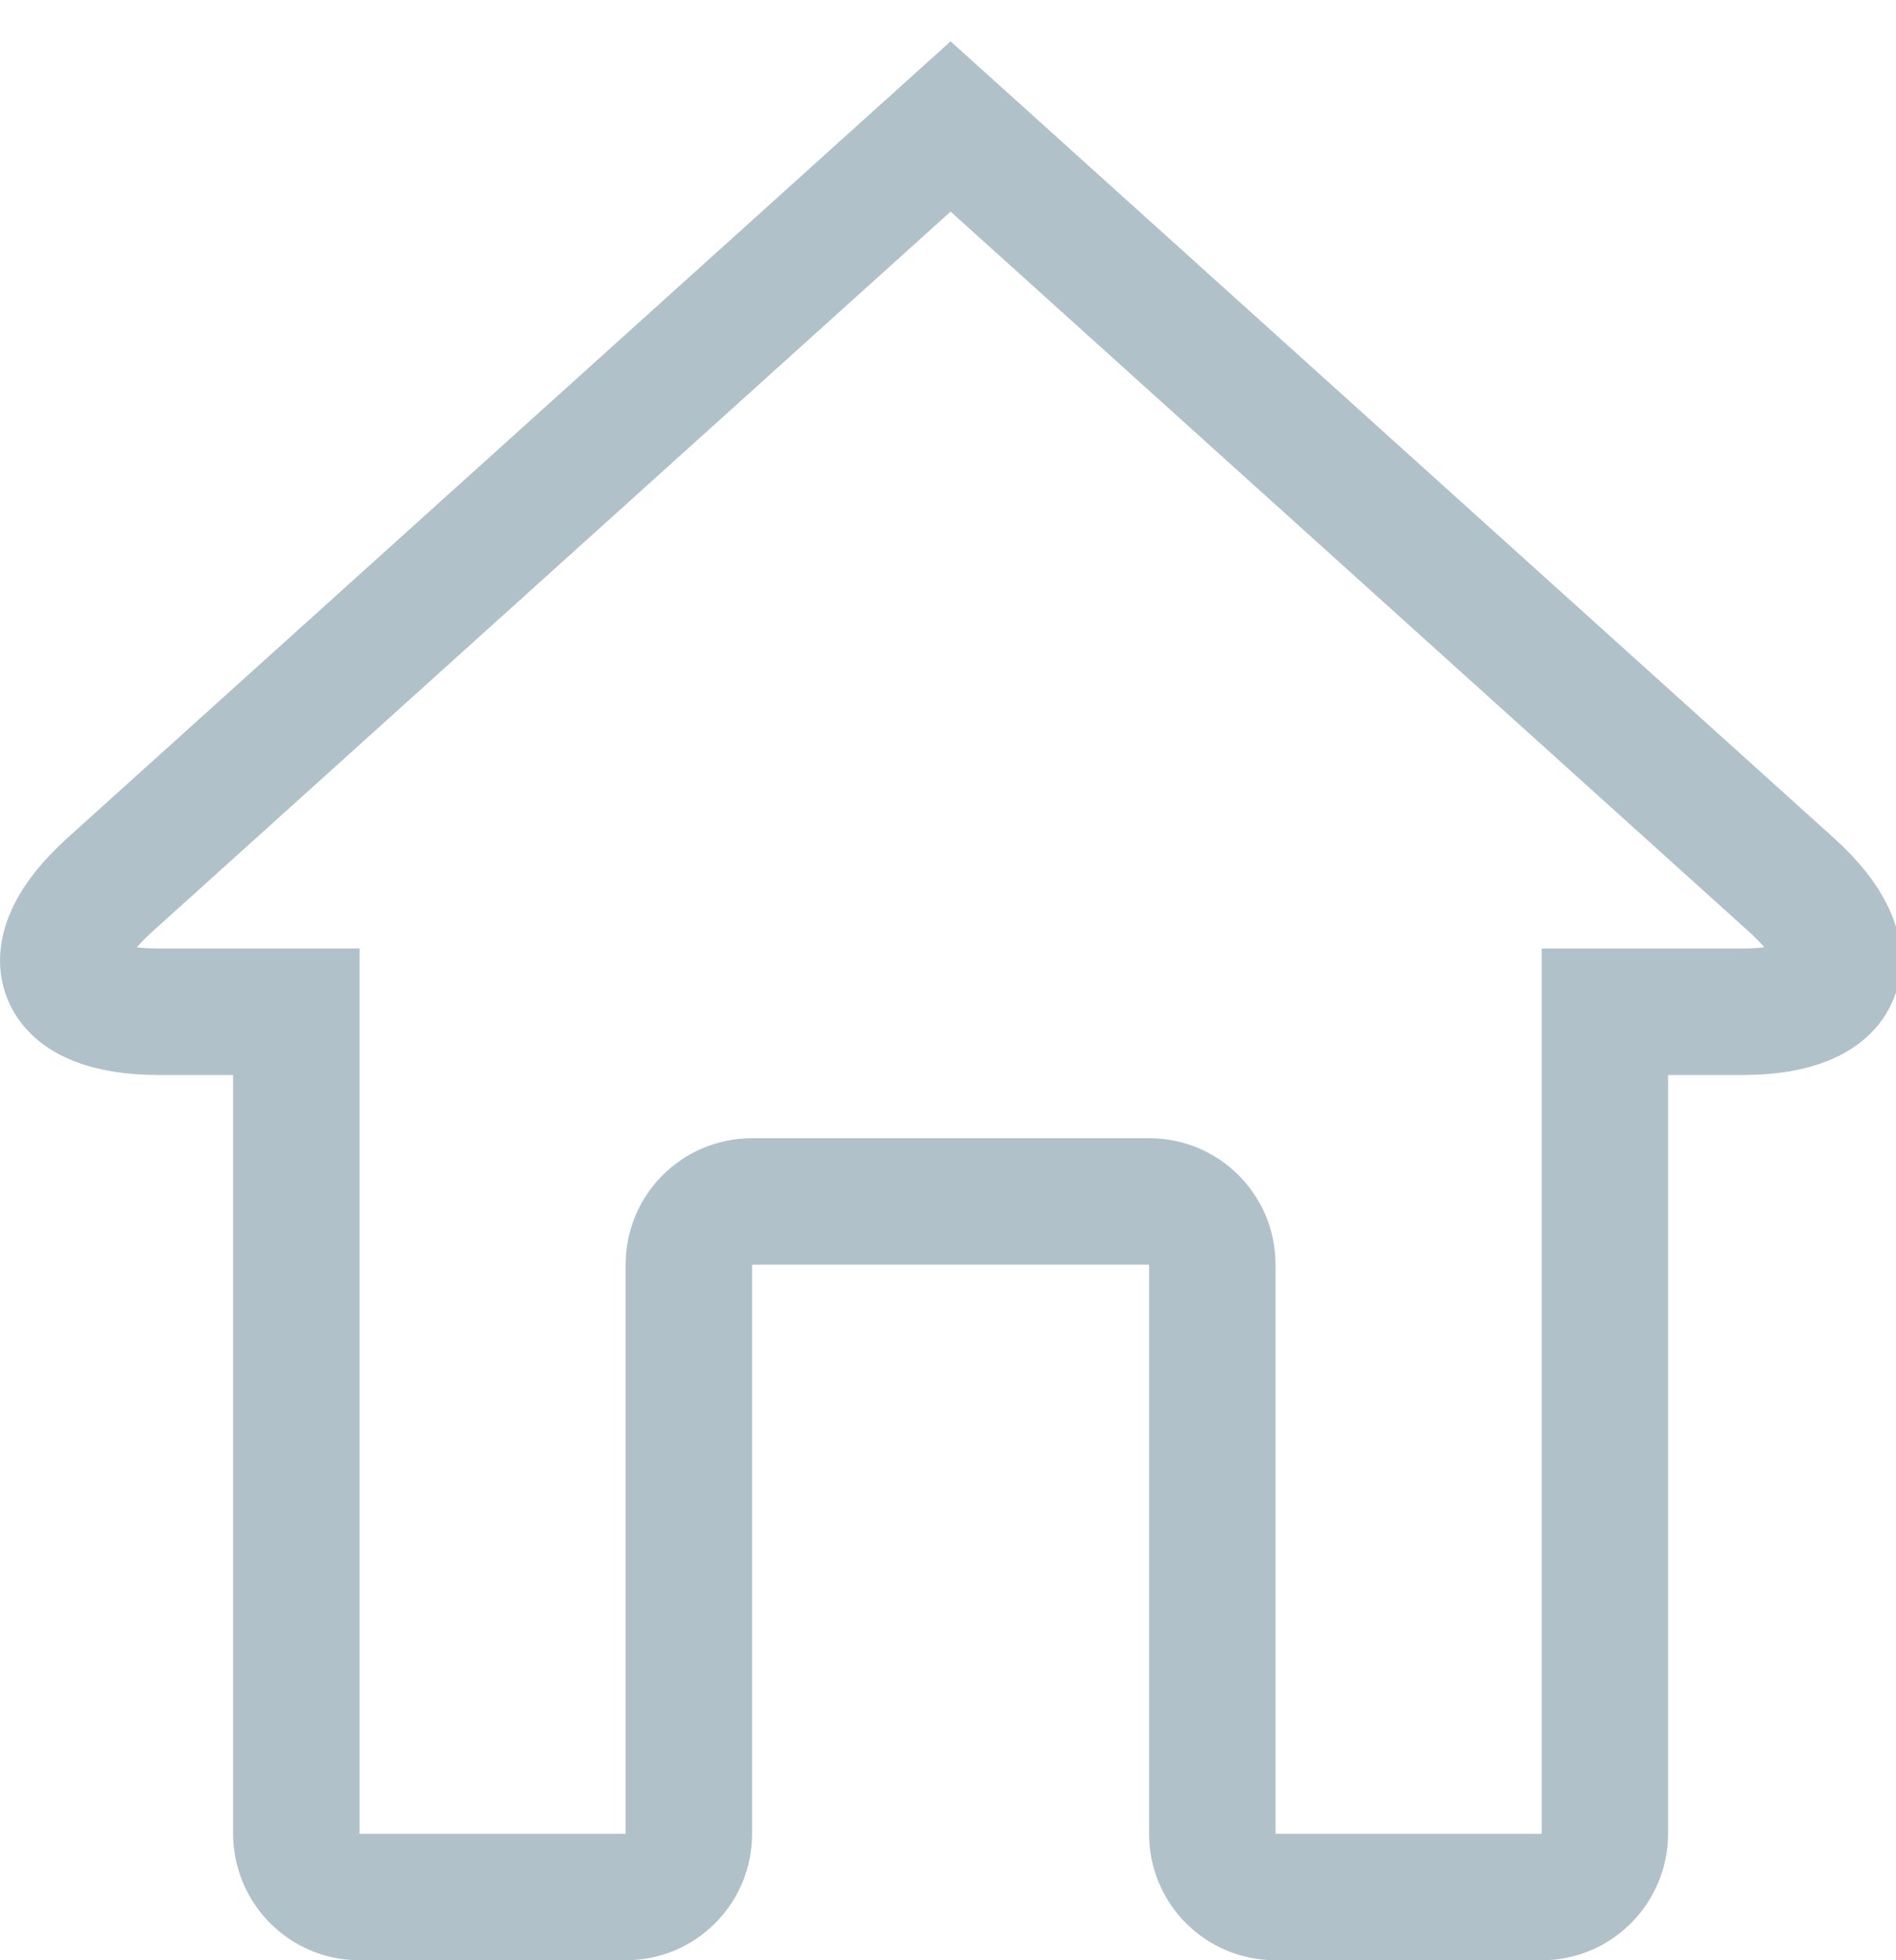 <?xml version="1.0" encoding="UTF-8"?>
<svg width="30px" height="31px" viewBox="0 0 30 31" version="1.1" xmlns="http://www.w3.org/2000/svg" xmlns:xlink="http://www.w3.org/1999/xlink">
    <!-- Generator: sketchtool 40.1 (33804) - http://www.bohemiancoding.com/sketch -->
    <title>DB85253F-5939-477C-9DFD-6F36A80C8AD0</title>
    <desc>Created with sketchtool.</desc>
    <defs></defs>
    <g id="Material" stroke="none" stroke-width="1" fill="none" fill-rule="evenodd">
        <g id="3.-Courses" transform="translate(-22, -94)" stroke-width="2" stroke="#B0C1CA">
            <g id="sidebar">
                <g id="1" transform="translate(0, 50)">
                    <path d="M47.394,72.993 C47.394,73.549 46.947,74 46.396,74 L42.18,74 C41.629,74 41.182,73.555 41.182,73.004 L41.182,63.996 C41.182,63.446 40.737,63 40.183,63 L33.899,63 C33.347,63 32.9,63.445 32.9,63.996 L32.9,73.004 C32.9,73.554 32.453,74 31.902,74 L27.686,74 C27.135,74 26.688,73.55 26.688,72.993 L26.688,60 L24.508,60 C22.853,60 22.507,59.103 23.737,57.994 L37.041,46 L50.346,57.994 C51.574,59.102 51.224,60 49.574,60 L47.394,60 L47.394,72.993 Z" id="dashboard"></path>
                </g>
            </g>
        </g>
    </g>
</svg>